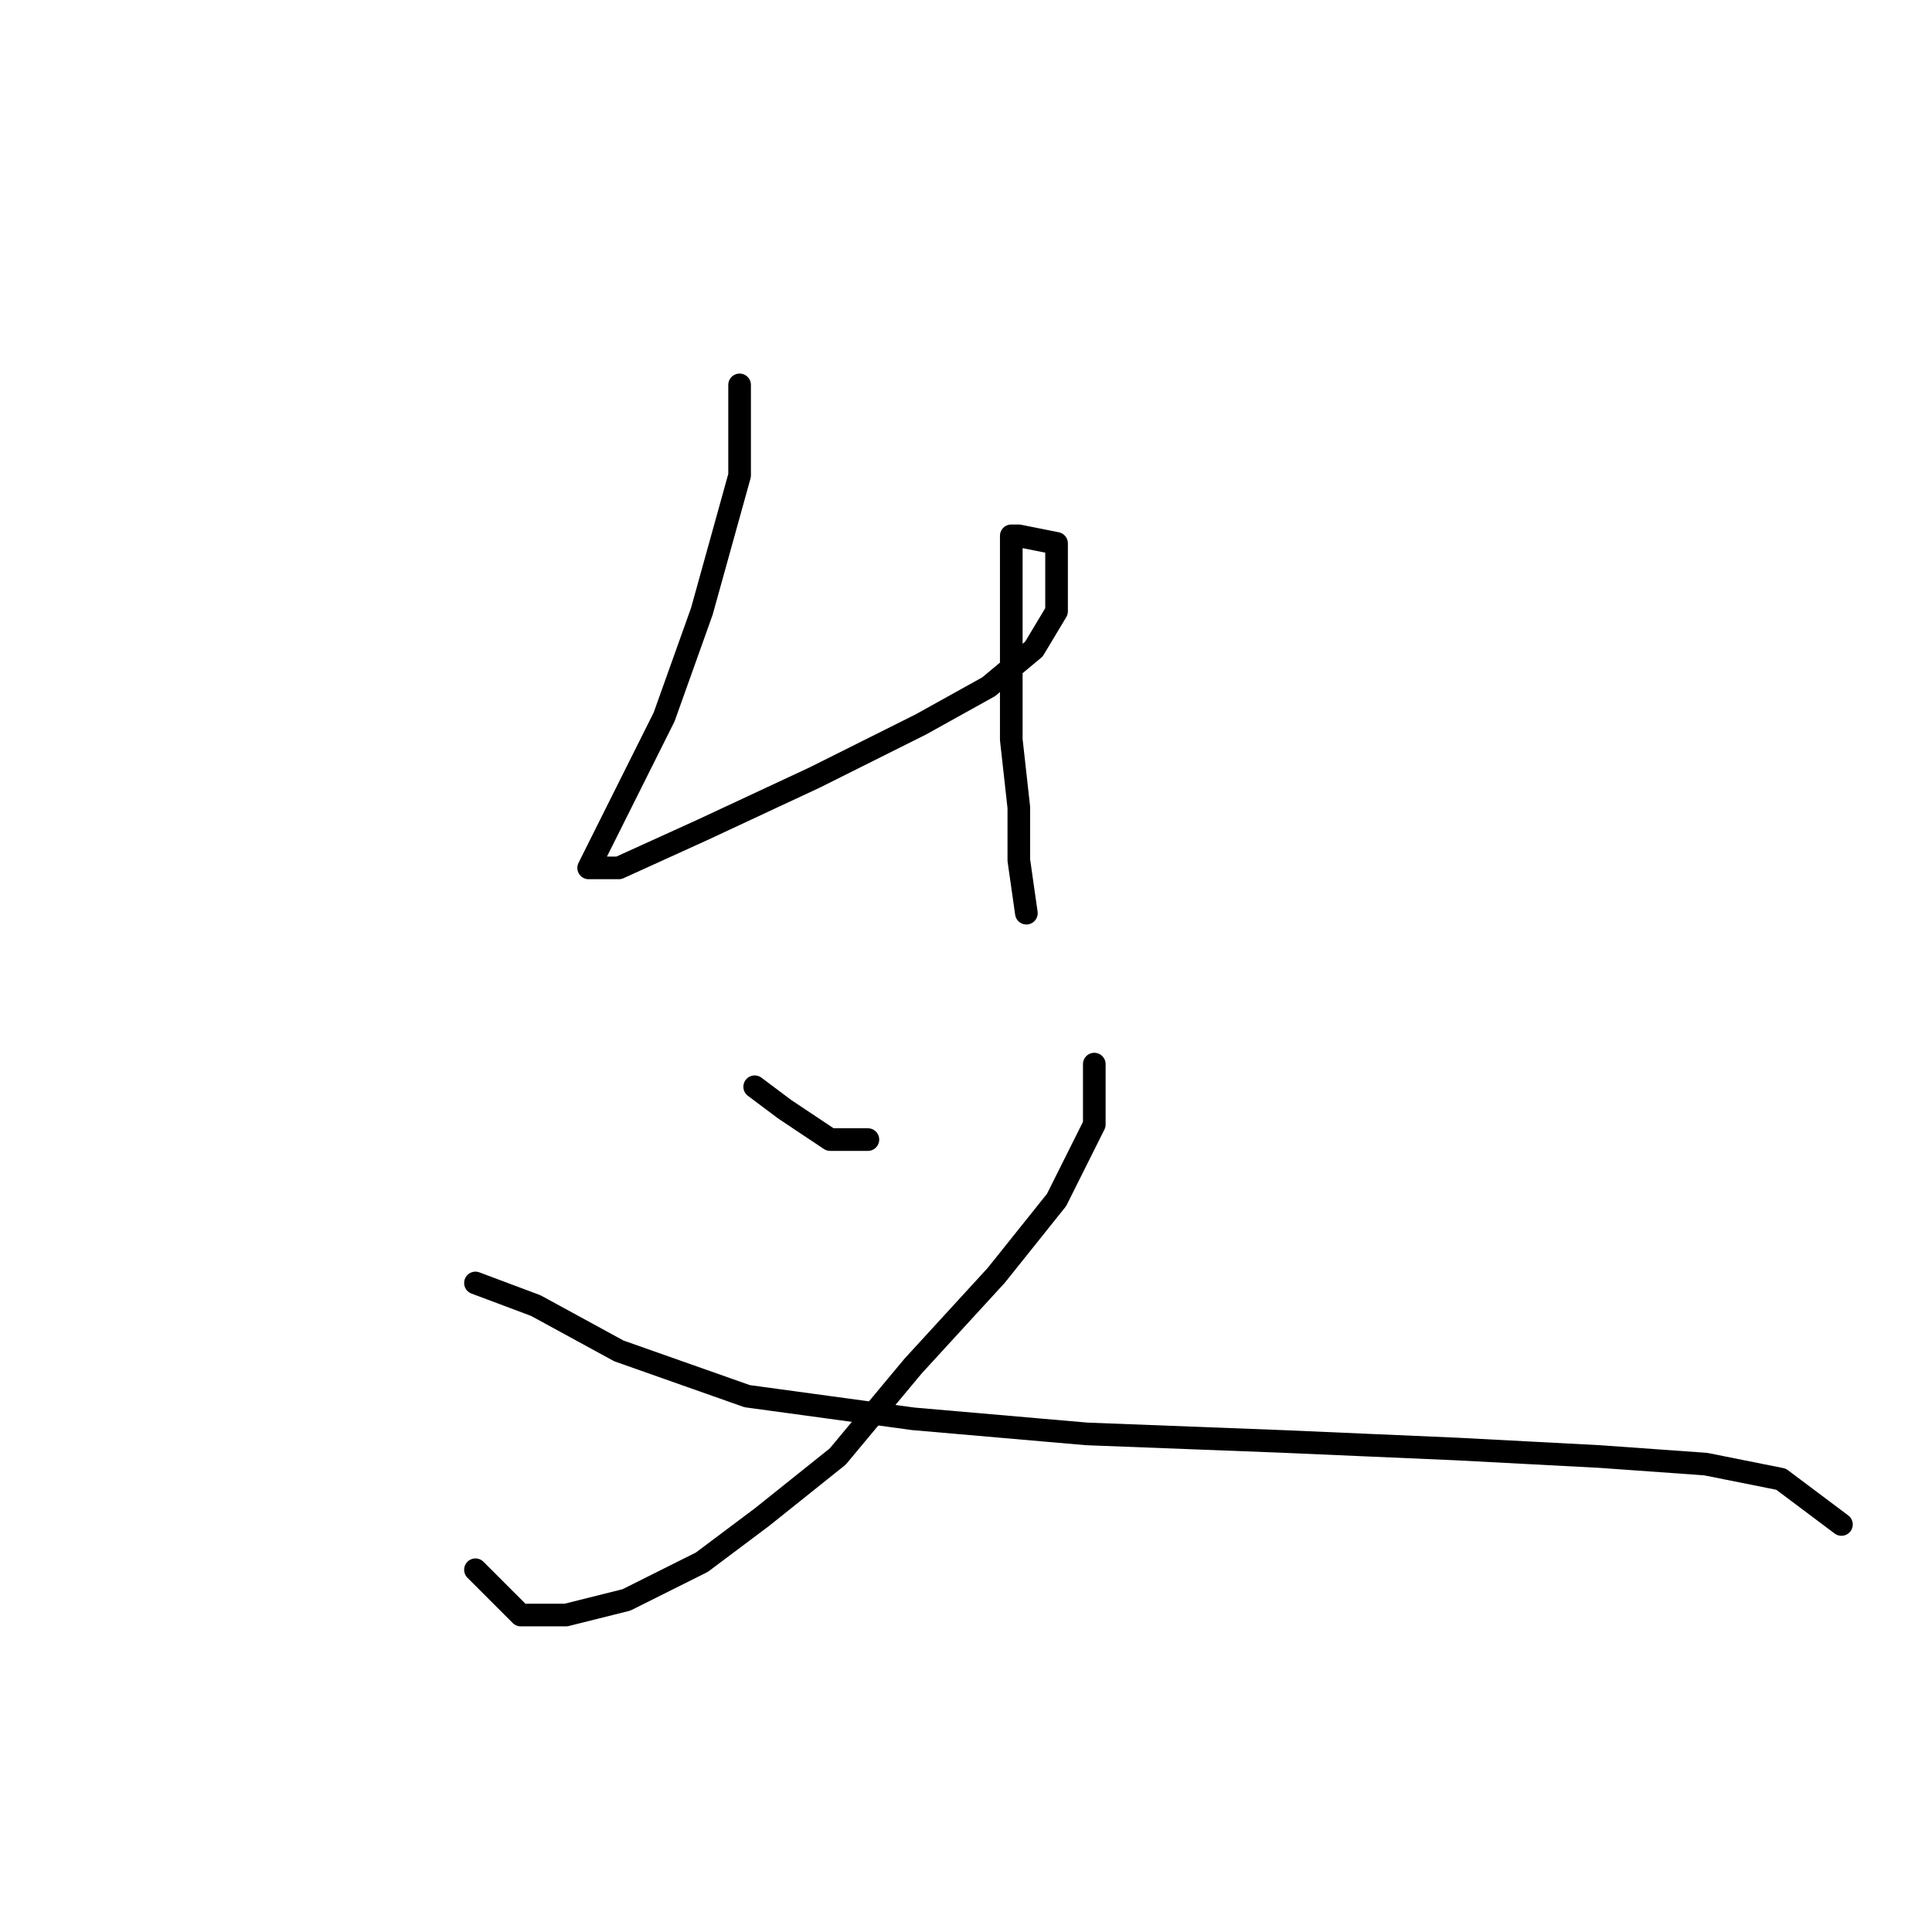 <?xml version="1.0" standalone="no"?>
    <svg width="256" height="256" xmlns="http://www.w3.org/2000/svg" version="1.1">
    <polyline stroke="black" stroke-width="3" stroke-linecap="round" fill="transparent" stroke-linejoin="round" points="98 51 98 63 93 81 88 95 83 105 80 111 78 115 82 115 93 110 108 103 122 96 131 91 137 86 140 81 140 77 140 72 135 71 134 71 134 76 134 82 134 90 134 98 135 107 135 114 136 121 136 121 " />
        <polyline stroke="black" stroke-width="3" stroke-linecap="round" fill="transparent" stroke-linejoin="round" points="100 144 104 147 107 149 110 151 115 151 115 151 " />
        <polyline stroke="black" stroke-width="3" stroke-linecap="round" fill="transparent" stroke-linejoin="round" points="145 141 145 149 140 159 132 169 121 181 111 193 101 201 93 207 83 212 75 214 69 214 63 208 63 208 " />
        <polyline stroke="black" stroke-width="3" stroke-linecap="round" fill="transparent" stroke-linejoin="round" points="63 170 71 173 82 179 99 185 121 188 144 190 170 191 193 192 212 193 226 194 236 196 244 202 244 202 " />
        </svg>